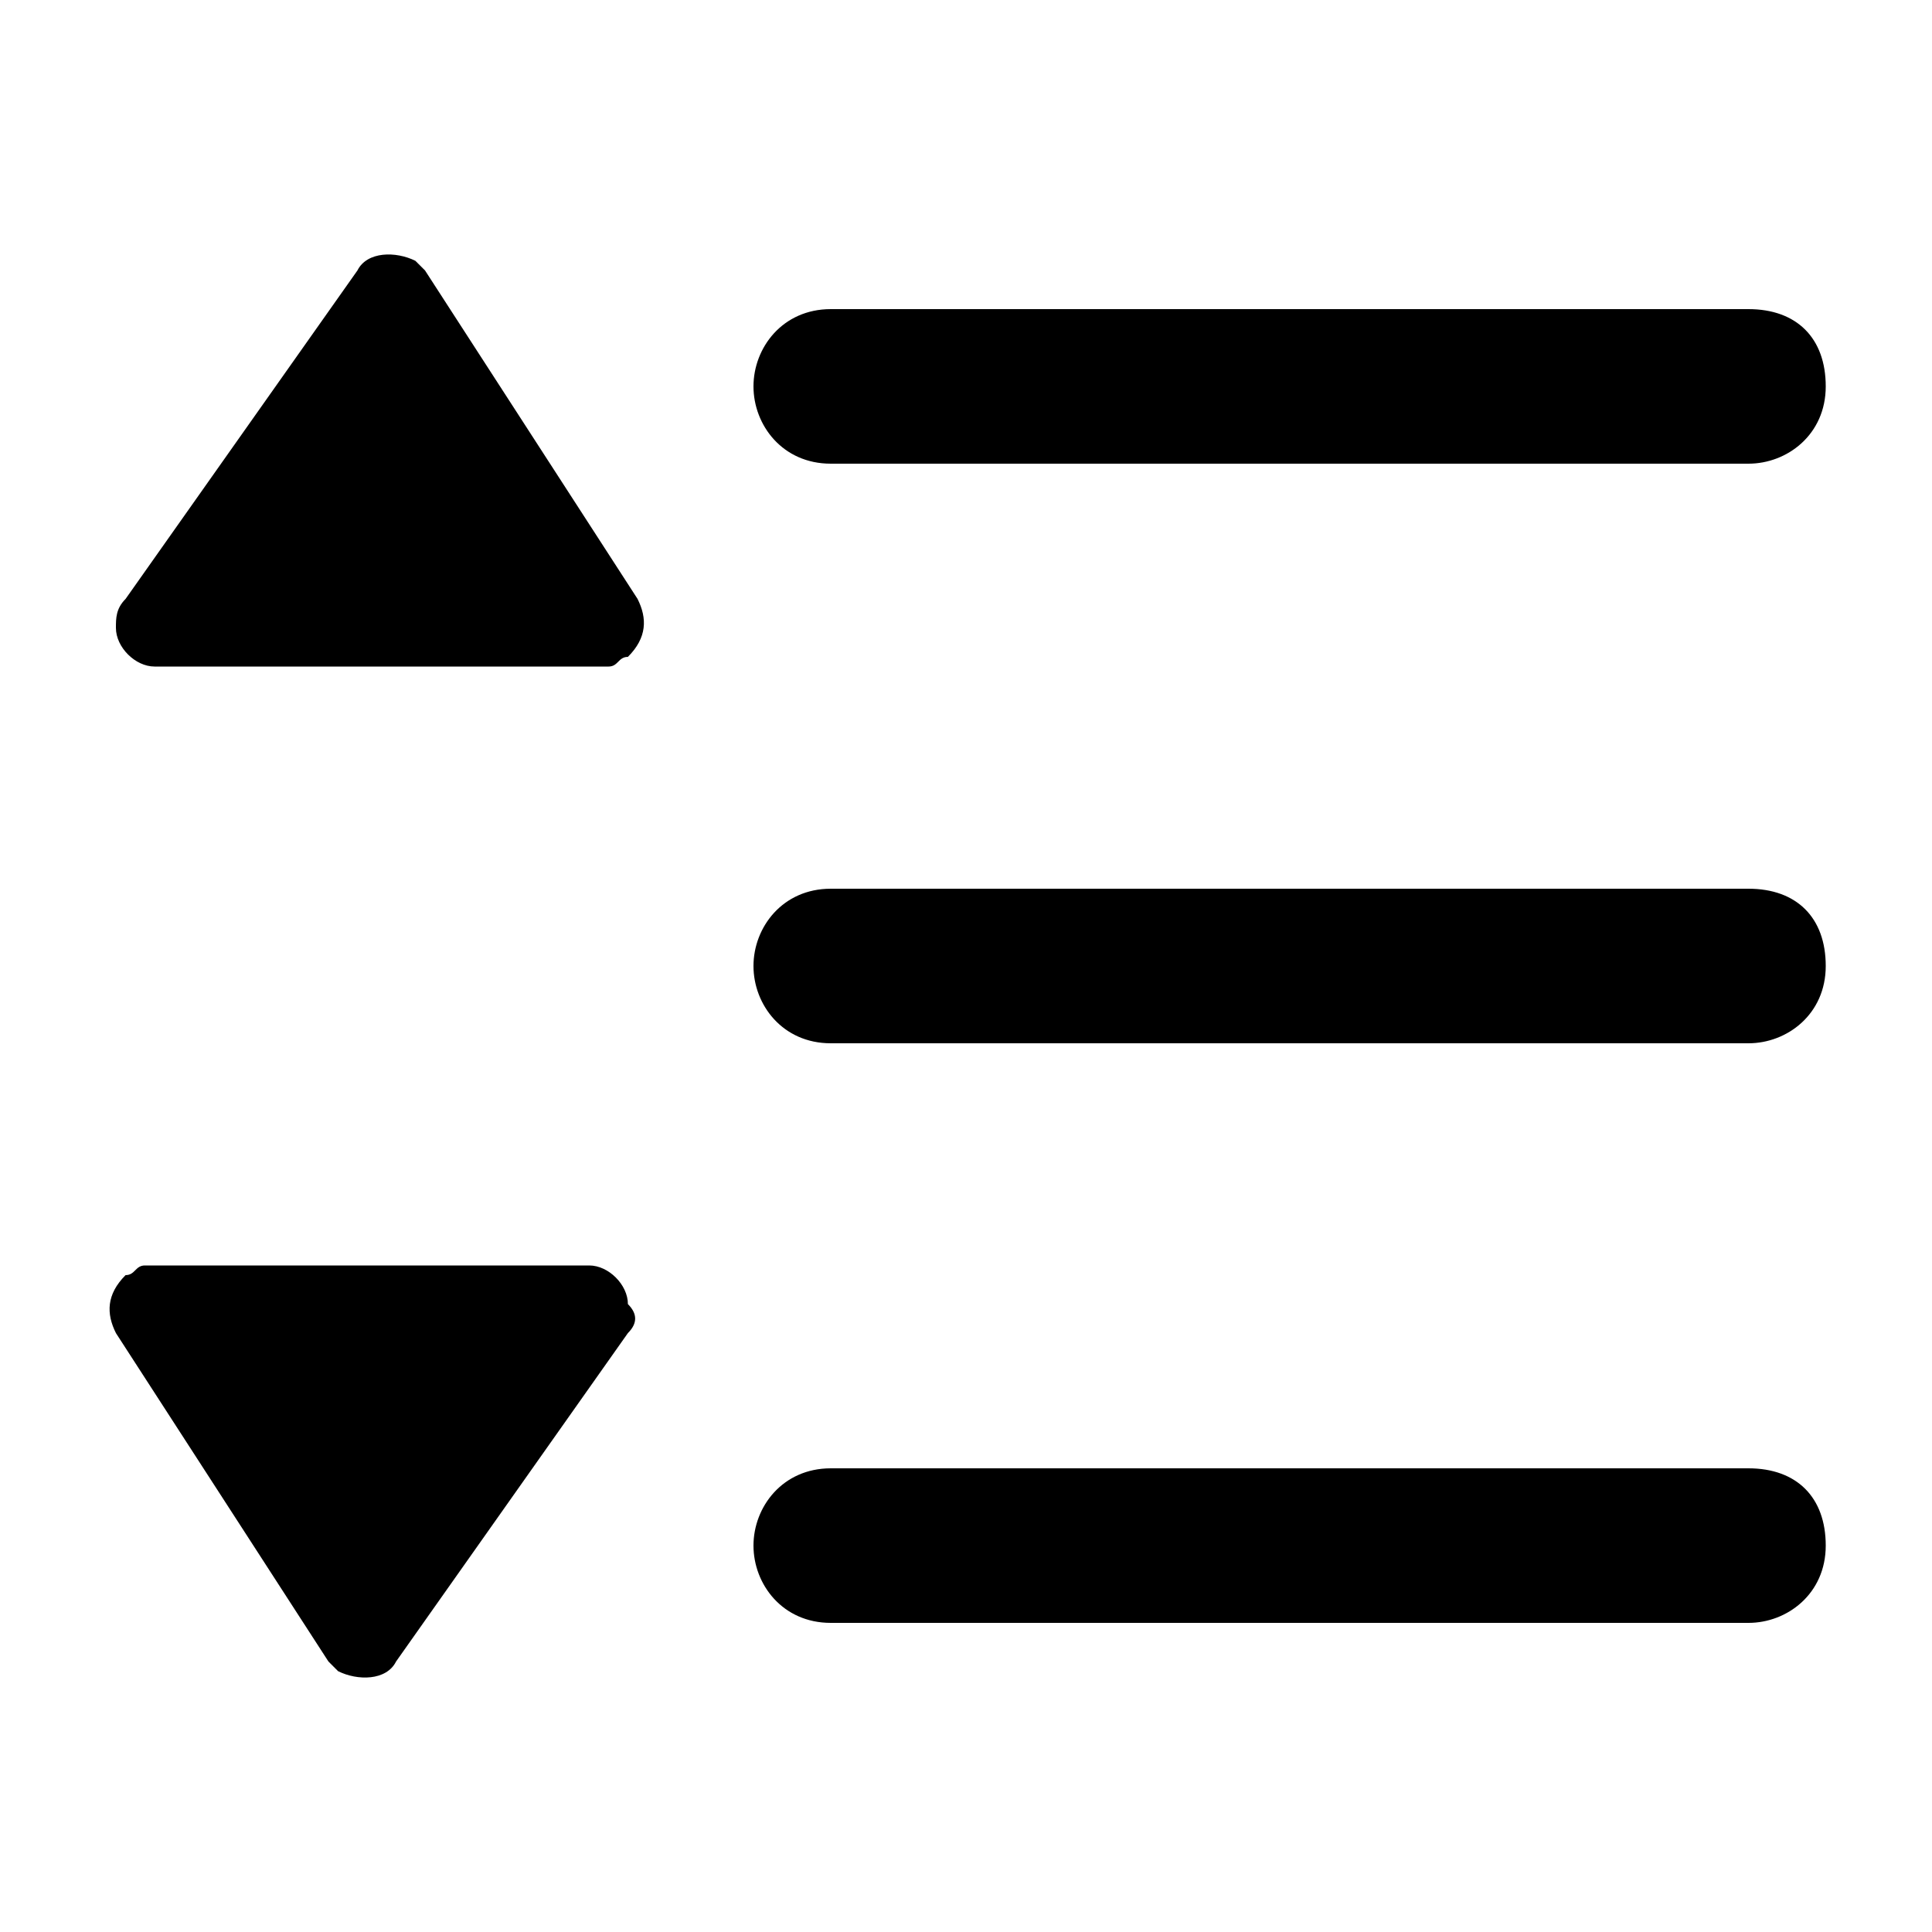 <svg xmlns="http://www.w3.org/2000/svg" viewBox="0 0 20 20"><path d="M7.8 10c0 .4.3.8.8.8h9.5c.4 0 .8-.3.8-.8s-.3-.8-.8-.8H8.6c-.5 0-.8.4-.8.8zM1.3 6.2l2.4-3.4c.1-.2.4-.2.6-.1l.1.1 2.2 3.4c.1.2.1.4-.1.6-.1 0-.1.1-.2.1H1.6c-.2 0-.4-.2-.4-.4 0-.1 0-.2.1-.3zM7.8 16c0 .4.3.8.8.8h9.5c.4 0 .8-.3.8-.8s-.3-.8-.8-.8H8.6c-.5 0-.8.4-.8.8zm0-12c0 .4.3.8.8.8h9.5c.4 0 .8-.3.8-.8s-.3-.8-.8-.8H8.6c-.5 0-.8.4-.8.8zm-1.3 9.8l-2.4 3.4c-.1.2-.4.2-.6.1l-.1-.1-2.2-3.4c-.1-.2-.1-.4.1-.6.1 0 .1-.1.2-.1h4.6c.2 0 .4.2.4.4.1.1.1.2 0 .3z"/></svg>